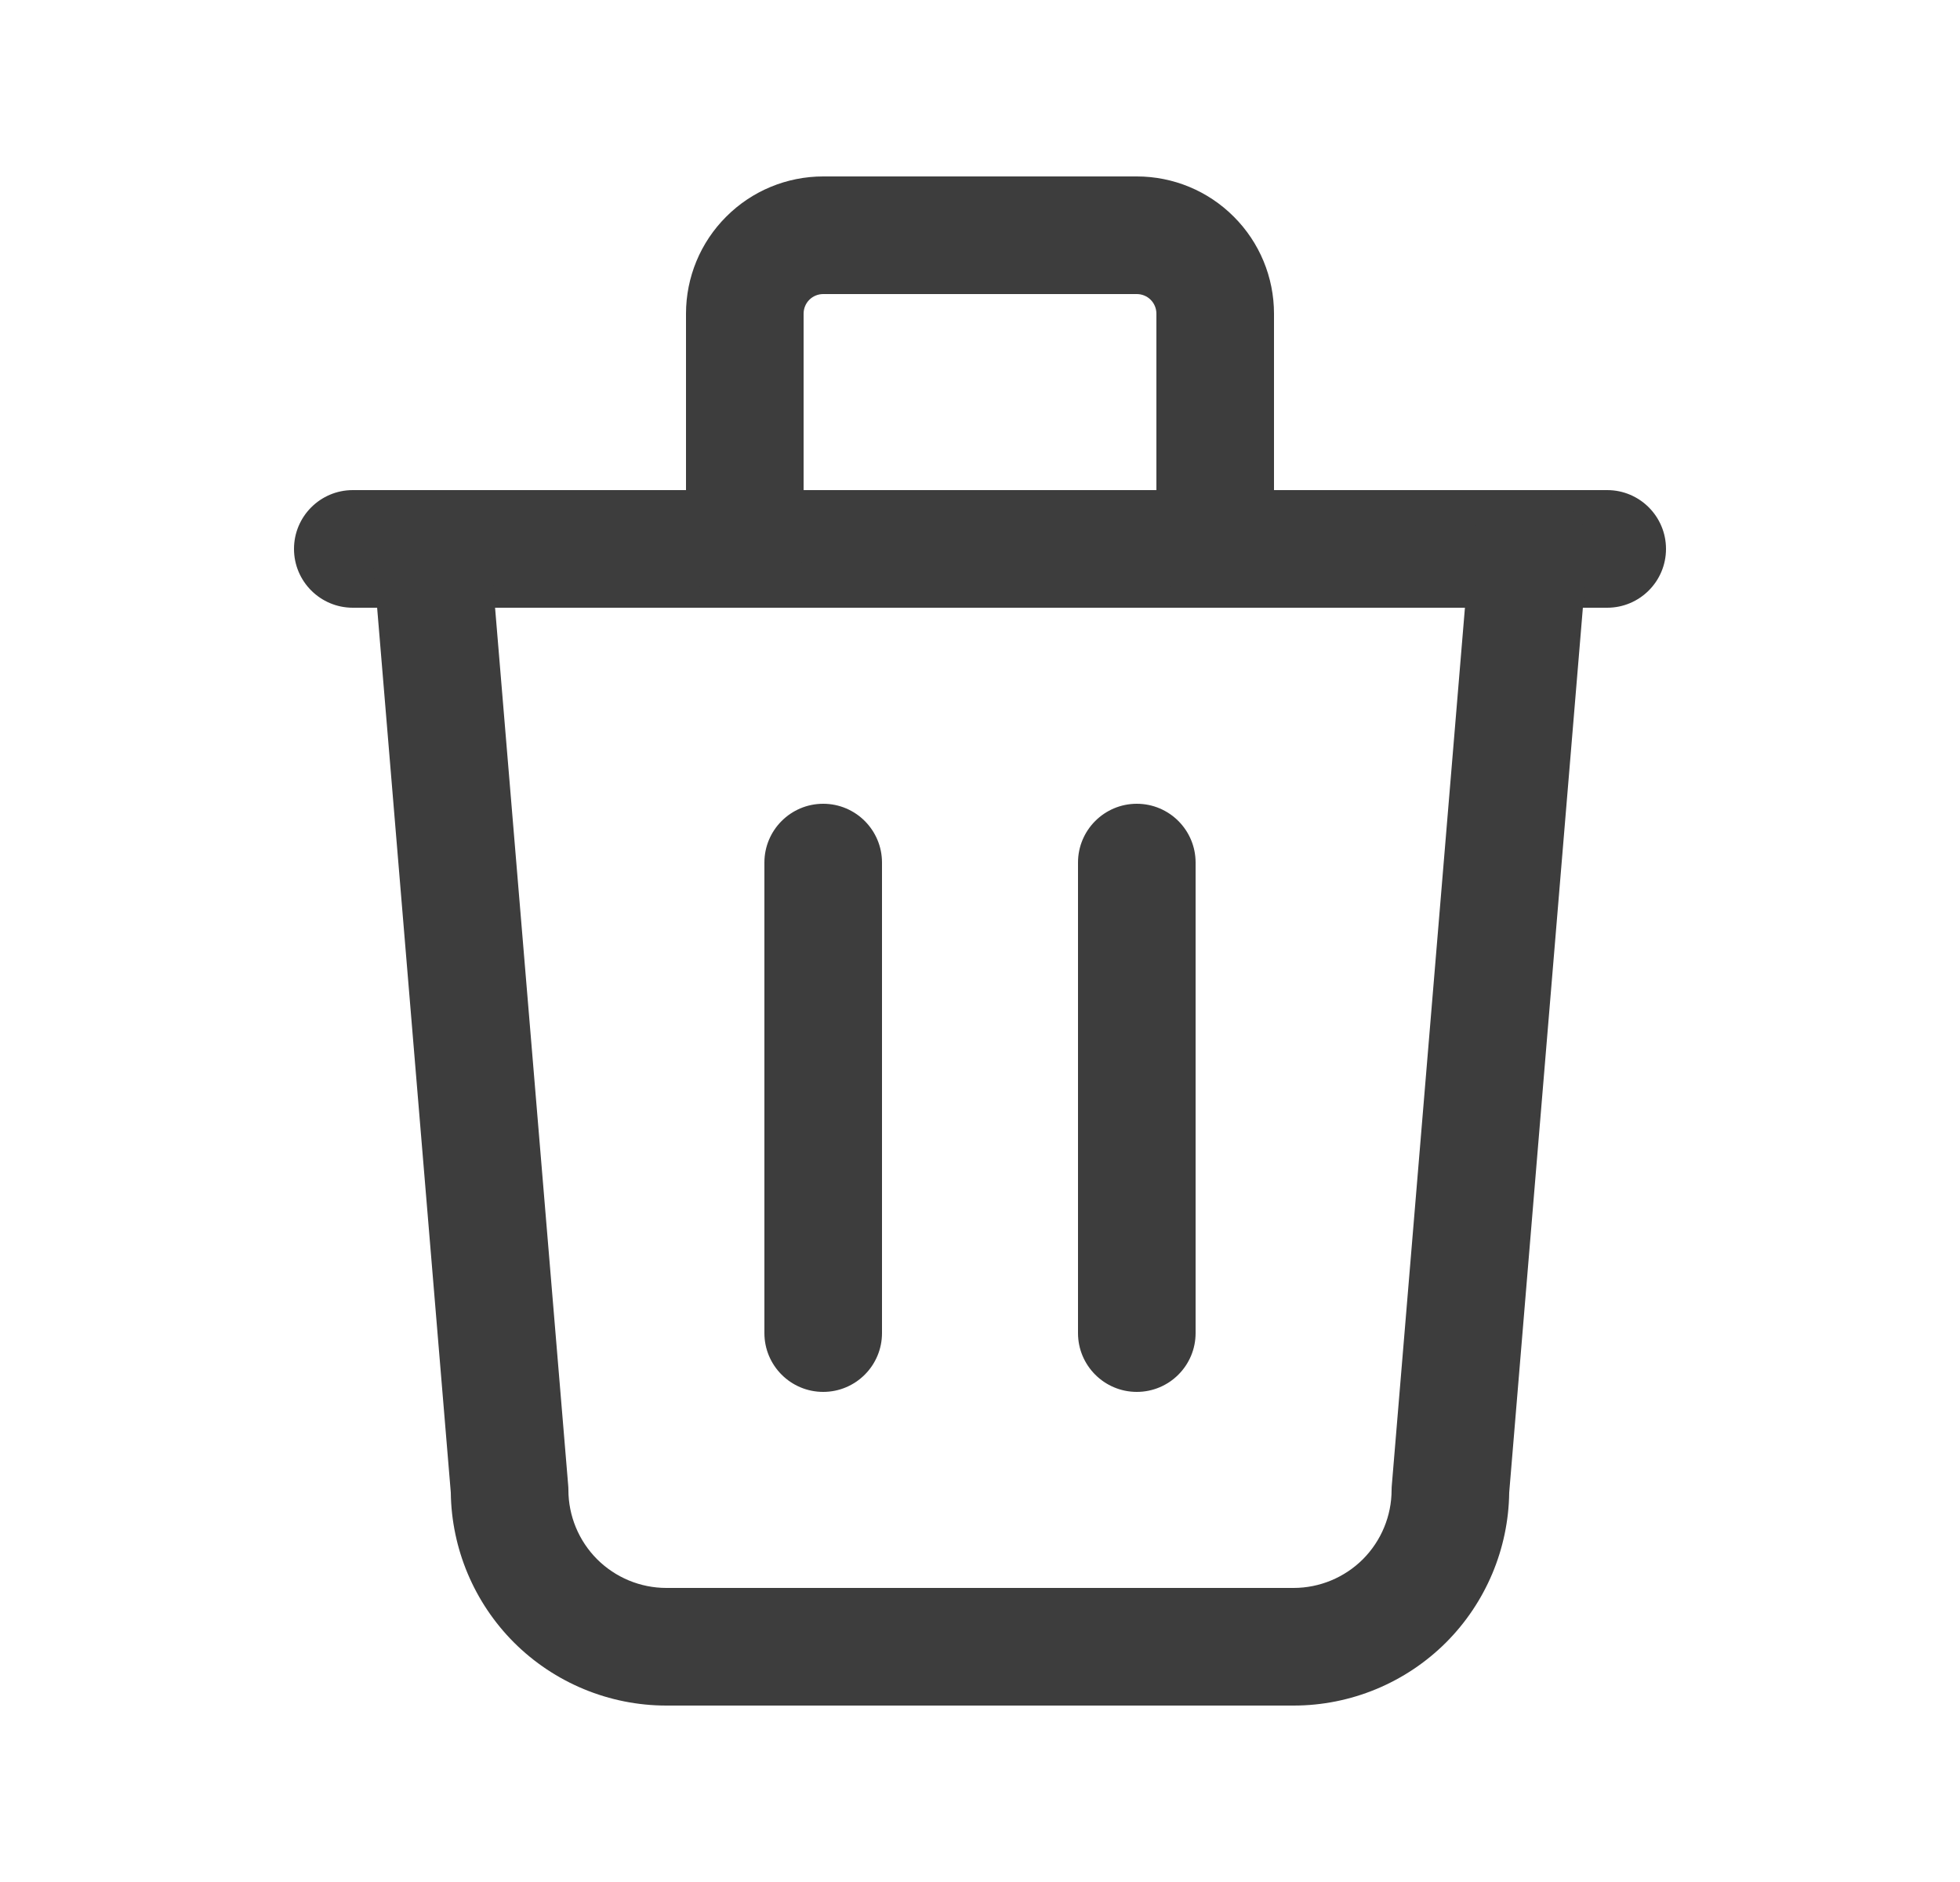 <svg width="25" height="24" viewBox="0 0 25 24" fill="none" xmlns="http://www.w3.org/2000/svg">
<g id="Frame">
<path id="Vector (Stroke)" fill-rule="evenodd" clip-rule="evenodd" d="M3.75 7C3.75 6.586 4.086 6.25 4.5 6.25H20.5C20.914 6.25 21.25 6.586 21.25 7C21.25 7.414 20.914 7.75 20.5 7.75H4.5C4.086 7.75 3.75 7.414 3.75 7Z" fill="#3D3D3D"/>
<path id="Vector (Stroke)_2" fill-rule="evenodd" clip-rule="evenodd" d="M10.5 10.25C10.914 10.25 11.25 10.586 11.25 11V17C11.25 17.414 10.914 17.75 10.5 17.75C10.086 17.75 9.75 17.414 9.75 17V11C9.75 10.586 10.086 10.25 10.5 10.25Z" fill="#3D3D3D"/>
<path id="Vector (Stroke)_3" fill-rule="evenodd" clip-rule="evenodd" d="M14.5 10.25C14.914 10.25 15.25 10.586 15.25 11V17C15.25 17.414 14.914 17.75 14.5 17.75C14.086 17.75 13.75 17.414 13.75 17V11C13.75 10.586 14.086 10.25 14.5 10.25Z" fill="#3D3D3D"/>
<path id="Vector (Stroke)_4" fill-rule="evenodd" clip-rule="evenodd" d="M5.438 6.253C5.851 6.218 6.213 6.525 6.247 6.938L7.247 18.938C7.249 18.958 7.25 18.979 7.25 19C7.25 19.331 7.382 19.649 7.616 19.884C7.851 20.118 8.168 20.25 8.5 20.25H16.5C16.831 20.25 17.149 20.118 17.384 19.884C17.618 19.649 17.75 19.331 17.75 19C17.75 18.979 17.751 18.958 17.753 18.938L18.753 6.938C18.787 6.525 19.149 6.218 19.562 6.253C19.975 6.287 20.282 6.649 20.247 7.062L19.25 19.034C19.241 19.751 18.952 20.437 18.445 20.945C17.929 21.46 17.229 21.75 16.5 21.75H8.5C7.771 21.75 7.071 21.46 6.555 20.945C6.048 20.437 5.759 19.751 5.75 19.034L4.753 7.062C4.718 6.649 5.025 6.287 5.438 6.253Z" fill="#3D3D3D"/>
<path id="Vector (Stroke)_5" fill-rule="evenodd" clip-rule="evenodd" d="M10.5 3.75C10.434 3.75 10.37 3.776 10.323 3.823C10.276 3.87 10.25 3.934 10.25 4V7C10.25 7.414 9.914 7.75 9.5 7.75C9.086 7.75 8.75 7.414 8.75 7V4C8.75 3.536 8.934 3.091 9.263 2.763C9.591 2.434 10.036 2.25 10.5 2.25H14.5C14.964 2.25 15.409 2.434 15.737 2.763C16.066 3.091 16.25 3.536 16.25 4V7C16.25 7.414 15.914 7.75 15.5 7.75C15.086 7.75 14.75 7.414 14.75 7V4C14.75 3.934 14.724 3.87 14.677 3.823C14.63 3.776 14.566 3.75 14.5 3.75H10.5Z" fill="#3D3D3D"/>
</g>
</svg>
